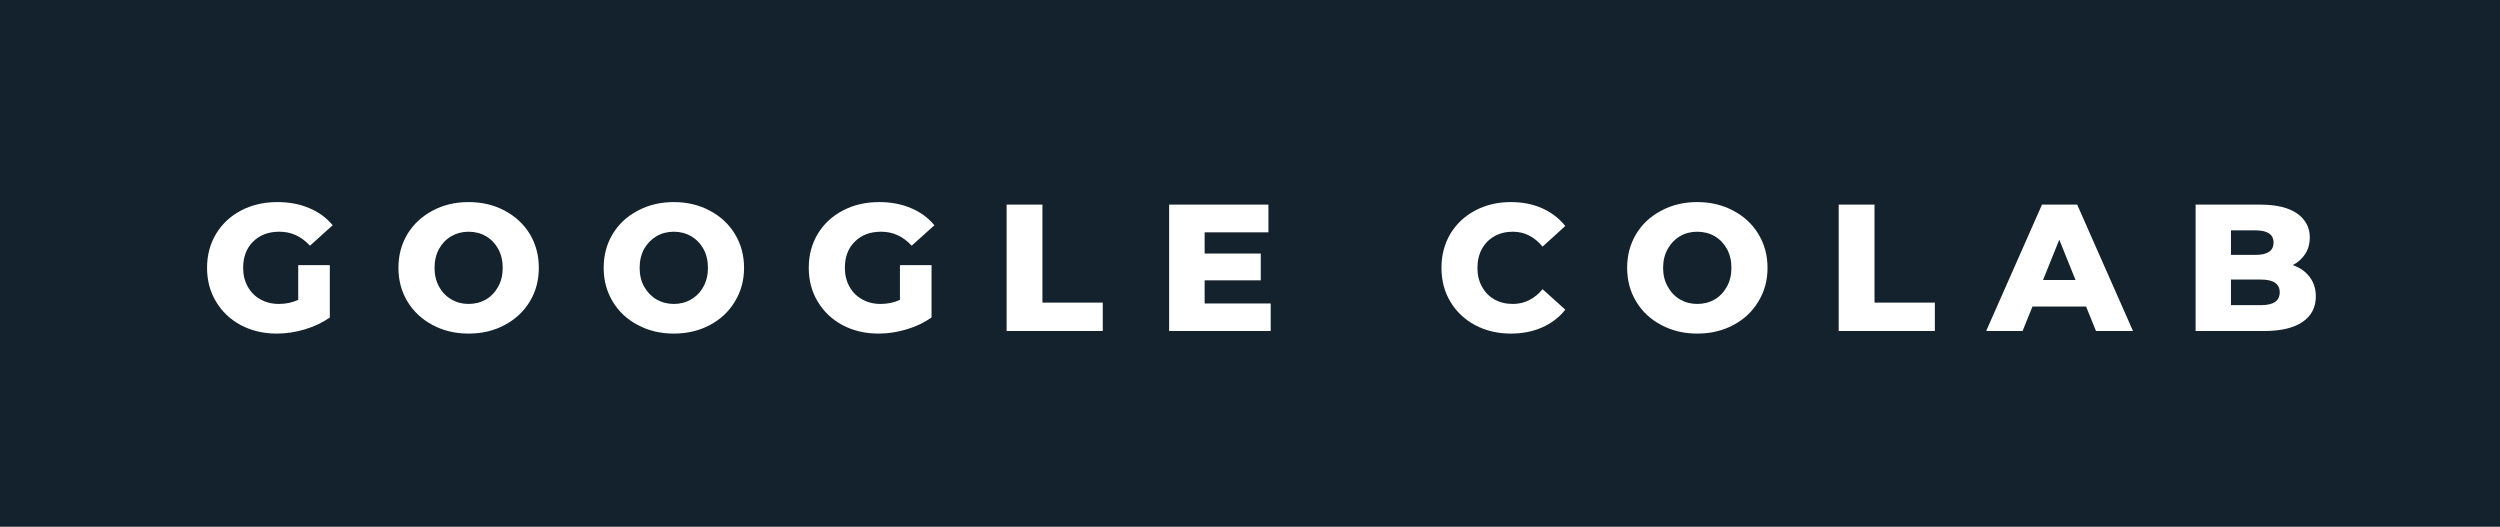 <svg xmlns="http://www.w3.org/2000/svg" width="166.15" height="35" viewBox="0 0 166.15 35"><rect x="0" y="0" width="166.15" height="35" fill="#808080" stroke="none"/><rect class="svg__rect" x="0" y="0" width="0" height="35" fill="#31C4F3"/><rect class="svg__rect" x="0" y="0" width="166.15" height="35" fill="#13222C"/><path class="svg__text" d="" fill="#FFFFFF"/><path class="svg__text" d="M13.76 17.80L13.76 17.80Q13.76 16.54 14.36 15.54Q14.96 14.55 16.02 13.99Q17.09 13.43 18.44 13.43L18.44 13.43Q19.61 13.43 20.55 13.83Q21.49 14.22 22.11 14.97L22.11 14.97L20.60 16.33Q19.75 15.40 18.58 15.40L18.58 15.40Q18.56 15.40 18.56 15.40L18.56 15.40Q17.48 15.40 16.82 16.06Q16.16 16.71 16.16 17.80L16.16 17.80Q16.16 18.50 16.46 19.04Q16.76 19.59 17.30 19.89Q17.84 20.20 18.54 20.20L18.54 20.20Q19.22 20.20 19.82 19.93L19.82 19.93L19.82 17.62L21.92 17.62L21.92 21.10Q21.20 21.61 20.26 21.89Q19.33 22.17 18.39 22.17L18.39 22.17Q17.07 22.17 16.01 21.61Q14.96 21.05 14.36 20.05Q13.76 19.06 13.76 17.80ZM26.48 17.80L26.48 17.80Q26.48 16.55 27.08 15.55Q27.69 14.56 28.75 14.00Q29.81 13.43 31.14 13.43L31.14 13.43Q32.48 13.43 33.54 14.00Q34.60 14.56 35.21 15.55Q35.81 16.55 35.81 17.80L35.81 17.80Q35.81 19.05 35.21 20.04Q34.60 21.04 33.54 21.60Q32.48 22.17 31.14 22.17L31.14 22.17Q29.81 22.17 28.75 21.60Q27.69 21.04 27.08 20.04Q26.48 19.05 26.48 17.80ZM28.88 17.80L28.88 17.80Q28.88 18.51 29.18 19.05Q29.48 19.60 30.00 19.90Q30.51 20.20 31.14 20.20L31.14 20.20Q31.78 20.20 32.30 19.90Q32.81 19.60 33.11 19.05Q33.41 18.51 33.41 17.80L33.41 17.80Q33.41 17.09 33.11 16.54Q32.81 16 32.30 15.70Q31.78 15.40 31.14 15.40L31.14 15.40Q30.51 15.40 29.99 15.70Q29.48 16 29.18 16.54Q28.88 17.09 28.88 17.80ZM40.12 17.80L40.12 17.80Q40.12 16.55 40.72 15.55Q41.32 14.56 42.39 14.00Q43.45 13.43 44.78 13.43L44.78 13.43Q46.11 13.43 47.17 14.00Q48.24 14.56 48.84 15.55Q49.45 16.55 49.45 17.80L49.45 17.80Q49.45 19.05 48.84 20.04Q48.24 21.04 47.18 21.60Q46.12 22.17 44.78 22.17L44.78 22.17Q43.45 22.17 42.39 21.60Q41.32 21.04 40.72 20.04Q40.12 19.05 40.12 17.80ZM42.51 17.80L42.51 17.80Q42.51 18.51 42.81 19.05Q43.12 19.60 43.63 19.90Q44.15 20.20 44.78 20.20L44.78 20.20Q45.42 20.20 45.93 19.90Q46.45 19.60 46.75 19.05Q47.05 18.51 47.05 17.80L47.05 17.80Q47.05 17.09 46.75 16.54Q46.45 16 45.93 15.70Q45.42 15.40 44.78 15.40L44.78 15.40Q44.14 15.40 43.63 15.70Q43.12 16 42.81 16.54Q42.51 17.09 42.51 17.80ZM53.75 17.80L53.75 17.80Q53.75 16.54 54.35 15.54Q54.95 14.55 56.02 13.99Q57.08 13.43 58.43 13.43L58.43 13.43Q59.60 13.43 60.54 13.83Q61.48 14.22 62.10 14.97L62.10 14.97L60.59 16.33Q59.74 15.40 58.57 15.40L58.57 15.40Q58.56 15.40 58.55 15.40L58.55 15.40Q57.47 15.40 56.81 16.06Q56.15 16.71 56.15 17.80L56.15 17.80Q56.15 18.50 56.45 19.04Q56.75 19.59 57.29 19.89Q57.83 20.20 58.53 20.20L58.53 20.20Q59.21 20.20 59.81 19.93L59.81 19.93L59.81 17.62L61.91 17.62L61.91 21.10Q61.19 21.61 60.25 21.89Q59.32 22.17 58.38 22.17L58.38 22.17Q57.06 22.17 56.00 21.61Q54.95 21.05 54.35 20.05Q53.75 19.06 53.75 17.80ZM73.29 22L66.90 22L66.90 13.60L69.28 13.60L69.28 20.11L73.29 20.11L73.29 22ZM84.45 22L77.70 22L77.70 13.60L84.30 13.60L84.30 15.44L80.06 15.44L80.06 16.85L83.79 16.85L83.79 18.63L80.06 18.63L80.06 20.17L84.45 20.17L84.45 22ZM95.80 17.80L95.80 17.80Q95.80 16.54 96.39 15.54Q96.99 14.55 98.04 13.99Q99.10 13.43 100.41 13.43L100.41 13.43Q101.57 13.43 102.49 13.84Q103.41 14.25 104.03 15.02L104.03 15.02L102.52 16.39Q101.70 15.40 100.54 15.40L100.54 15.40Q99.85 15.40 99.32 15.70Q98.79 16 98.49 16.54Q98.19 17.09 98.19 17.80L98.19 17.80Q98.19 18.51 98.49 19.05Q98.79 19.60 99.32 19.90Q99.85 20.20 100.54 20.20L100.54 20.20Q101.70 20.20 102.52 19.22L102.52 19.22L104.03 20.58Q103.42 21.35 102.49 21.76Q101.57 22.17 100.41 22.17L100.41 22.17Q99.10 22.17 98.04 21.61Q96.99 21.05 96.39 20.05Q95.80 19.06 95.80 17.80ZM108.14 17.80L108.14 17.80Q108.14 16.55 108.74 15.55Q109.34 14.56 110.41 14.00Q111.47 13.43 112.80 13.43L112.80 13.43Q114.13 13.43 115.19 14.00Q116.26 14.56 116.86 15.55Q117.47 16.55 117.47 17.80L117.47 17.80Q117.47 19.05 116.86 20.04Q116.26 21.04 115.20 21.60Q114.14 22.17 112.80 22.17L112.80 22.17Q111.47 22.17 110.41 21.60Q109.34 21.04 108.74 20.04Q108.14 19.05 108.14 17.80ZM110.53 17.80L110.53 17.80Q110.53 18.51 110.84 19.05Q111.14 19.60 111.65 19.90Q112.17 20.20 112.80 20.20L112.80 20.20Q113.44 20.20 113.96 19.90Q114.47 19.60 114.77 19.05Q115.07 18.51 115.07 17.80L115.07 17.80Q115.07 17.09 114.77 16.54Q114.47 16 113.96 15.70Q113.44 15.40 112.80 15.40L112.80 15.40Q112.16 15.40 111.65 15.70Q111.14 16 110.84 16.54Q110.53 17.09 110.53 17.80ZM128.59 22L122.20 22L122.20 13.60L124.58 13.60L124.58 20.11L128.59 20.11L128.59 22ZM134.42 22L132.00 22L135.71 13.60L138.05 13.60L141.76 22L139.30 22L138.64 20.37L135.08 20.37L134.42 22ZM136.86 15.93L135.78 18.61L137.94 18.61L136.86 15.93ZM150.46 22L145.92 22L145.92 13.60L150.22 13.60Q151.82 13.60 152.67 14.19Q153.51 14.79 153.51 15.79L153.51 15.79Q153.51 16.39 153.21 16.87Q152.91 17.34 152.38 17.62L152.38 17.62Q153.10 17.87 153.50 18.41Q153.91 18.94 153.91 19.70L153.91 19.70Q153.91 20.80 153.02 21.40Q152.14 22 150.46 22L150.46 22ZM148.27 18.58L148.27 20.28L150.27 20.28Q151.51 20.28 151.51 19.43L151.51 19.43Q151.51 18.58 150.27 18.58L150.27 18.58L148.27 18.58ZM148.27 15.31L148.27 16.94L149.90 16.94Q151.10 16.94 151.10 16.12L151.10 16.12Q151.10 15.31 149.90 15.31L149.90 15.31L148.27 15.31Z" fill="#FFFFFF" x="39"/></svg>